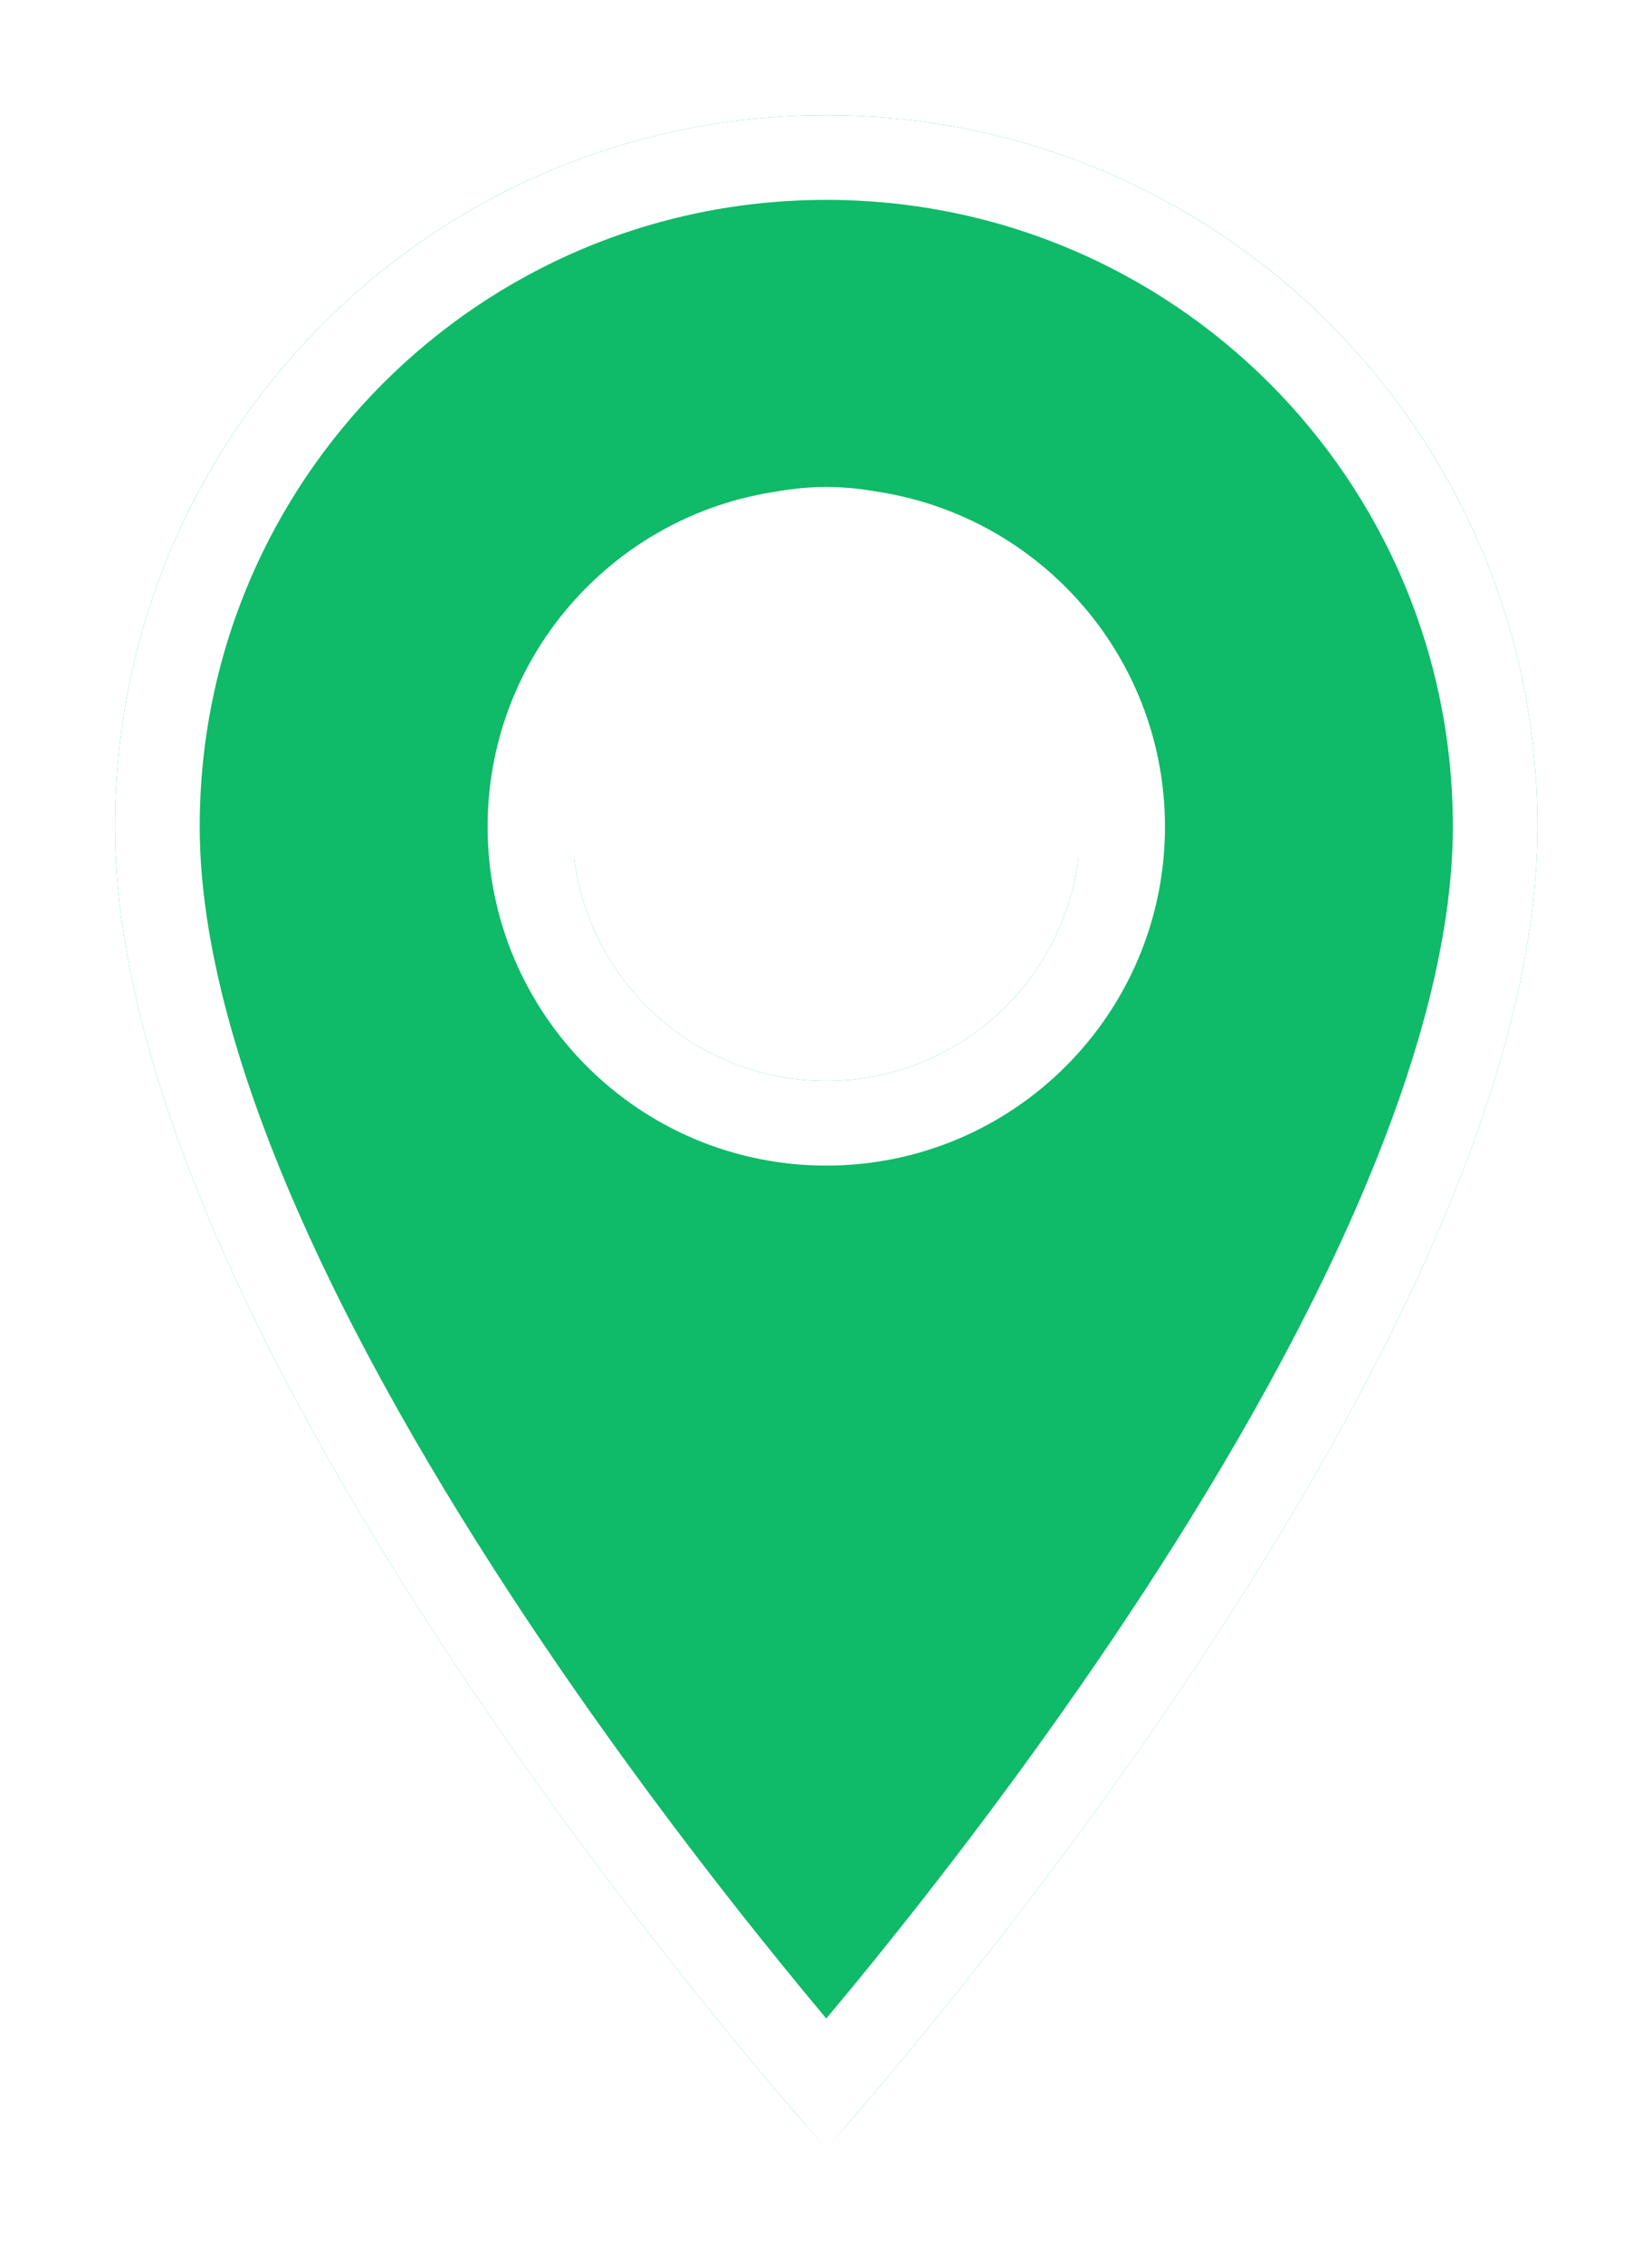 <svg width="2312" height="3166" viewBox="0 0 2312 3166" fill="none" xmlns="http://www.w3.org/2000/svg">
<g filter="url(#filter0_d_5207_61788)">
<path d="M1156.4 65C606.086 65 161 510.086 161 1060.4C161 1806.95 1156.4 2909 1156.4 2909C1156.4 2909 2151.8 1806.95 2151.8 1060.4C2151.8 510.086 1706.71 65 1156.4 65ZM1156.4 1415.9C960.164 1415.9 800.9 1256.64 800.9 1060.4C800.9 864.164 960.164 704.9 1156.4 704.9C1352.64 704.9 1511.9 864.164 1511.9 1060.4C1511.9 1256.64 1352.64 1415.9 1156.4 1415.9Z" fill="#0FBA68"/>
<path d="M1156.4 2819.06C1129.63 2787.94 1091.92 2743.31 1046.87 2687.8C954.319 2573.76 831.009 2414.11 707.816 2231.52C584.51 2048.76 462.053 1844.1 370.603 1639.97C278.805 1435.06 220.25 1235.05 220.25 1060.4C220.25 542.809 638.809 124.25 1156.4 124.25C1673.99 124.25 2092.55 542.809 2092.55 1060.4C2092.55 1235.05 2034 1435.06 1942.2 1639.97C1850.75 1844.1 1728.29 2048.76 1604.98 2231.52C1481.79 2414.11 1358.48 2573.76 1265.93 2687.8C1220.88 2743.31 1183.17 2787.94 1156.4 2819.06ZM741.65 1060.4C741.65 1289.36 927.441 1475.15 1156.4 1475.15C1385.36 1475.15 1571.15 1289.36 1571.15 1060.4C1571.15 831.441 1385.36 645.65 1156.4 645.65C927.441 645.65 741.65 831.441 741.65 1060.4Z" stroke="white" stroke-width="118.5"/>
</g>
<circle cx="1156.38" cy="1060.4" r="379.2" fill="white"/>
<defs>
<filter id="filter0_d_5207_61788" x="0.854" y="0.942" width="2311.09" height="3164.29" filterUnits="userSpaceOnUse" color-interpolation-filters="sRGB">
<feFlood flood-opacity="0" result="BackgroundImageFix"/>
<feColorMatrix in="SourceAlpha" type="matrix" values="0 0 0 0 0 0 0 0 0 0 0 0 0 0 0 0 0 0 127 0" result="hardAlpha"/>
<feOffset dy="96.088"/>
<feGaussianBlur stdDeviation="80.073"/>
<feComposite in2="hardAlpha" operator="out"/>
<feColorMatrix type="matrix" values="0 0 0 0 0 0 0 0 0 0 0 0 0 0 0 0 0 0 0.25 0"/>
<feBlend mode="normal" in2="BackgroundImageFix" result="effect1_dropShadow_5207_61788"/>
<feBlend mode="normal" in="SourceGraphic" in2="effect1_dropShadow_5207_61788" result="shape"/>
</filter>
</defs>
</svg>
